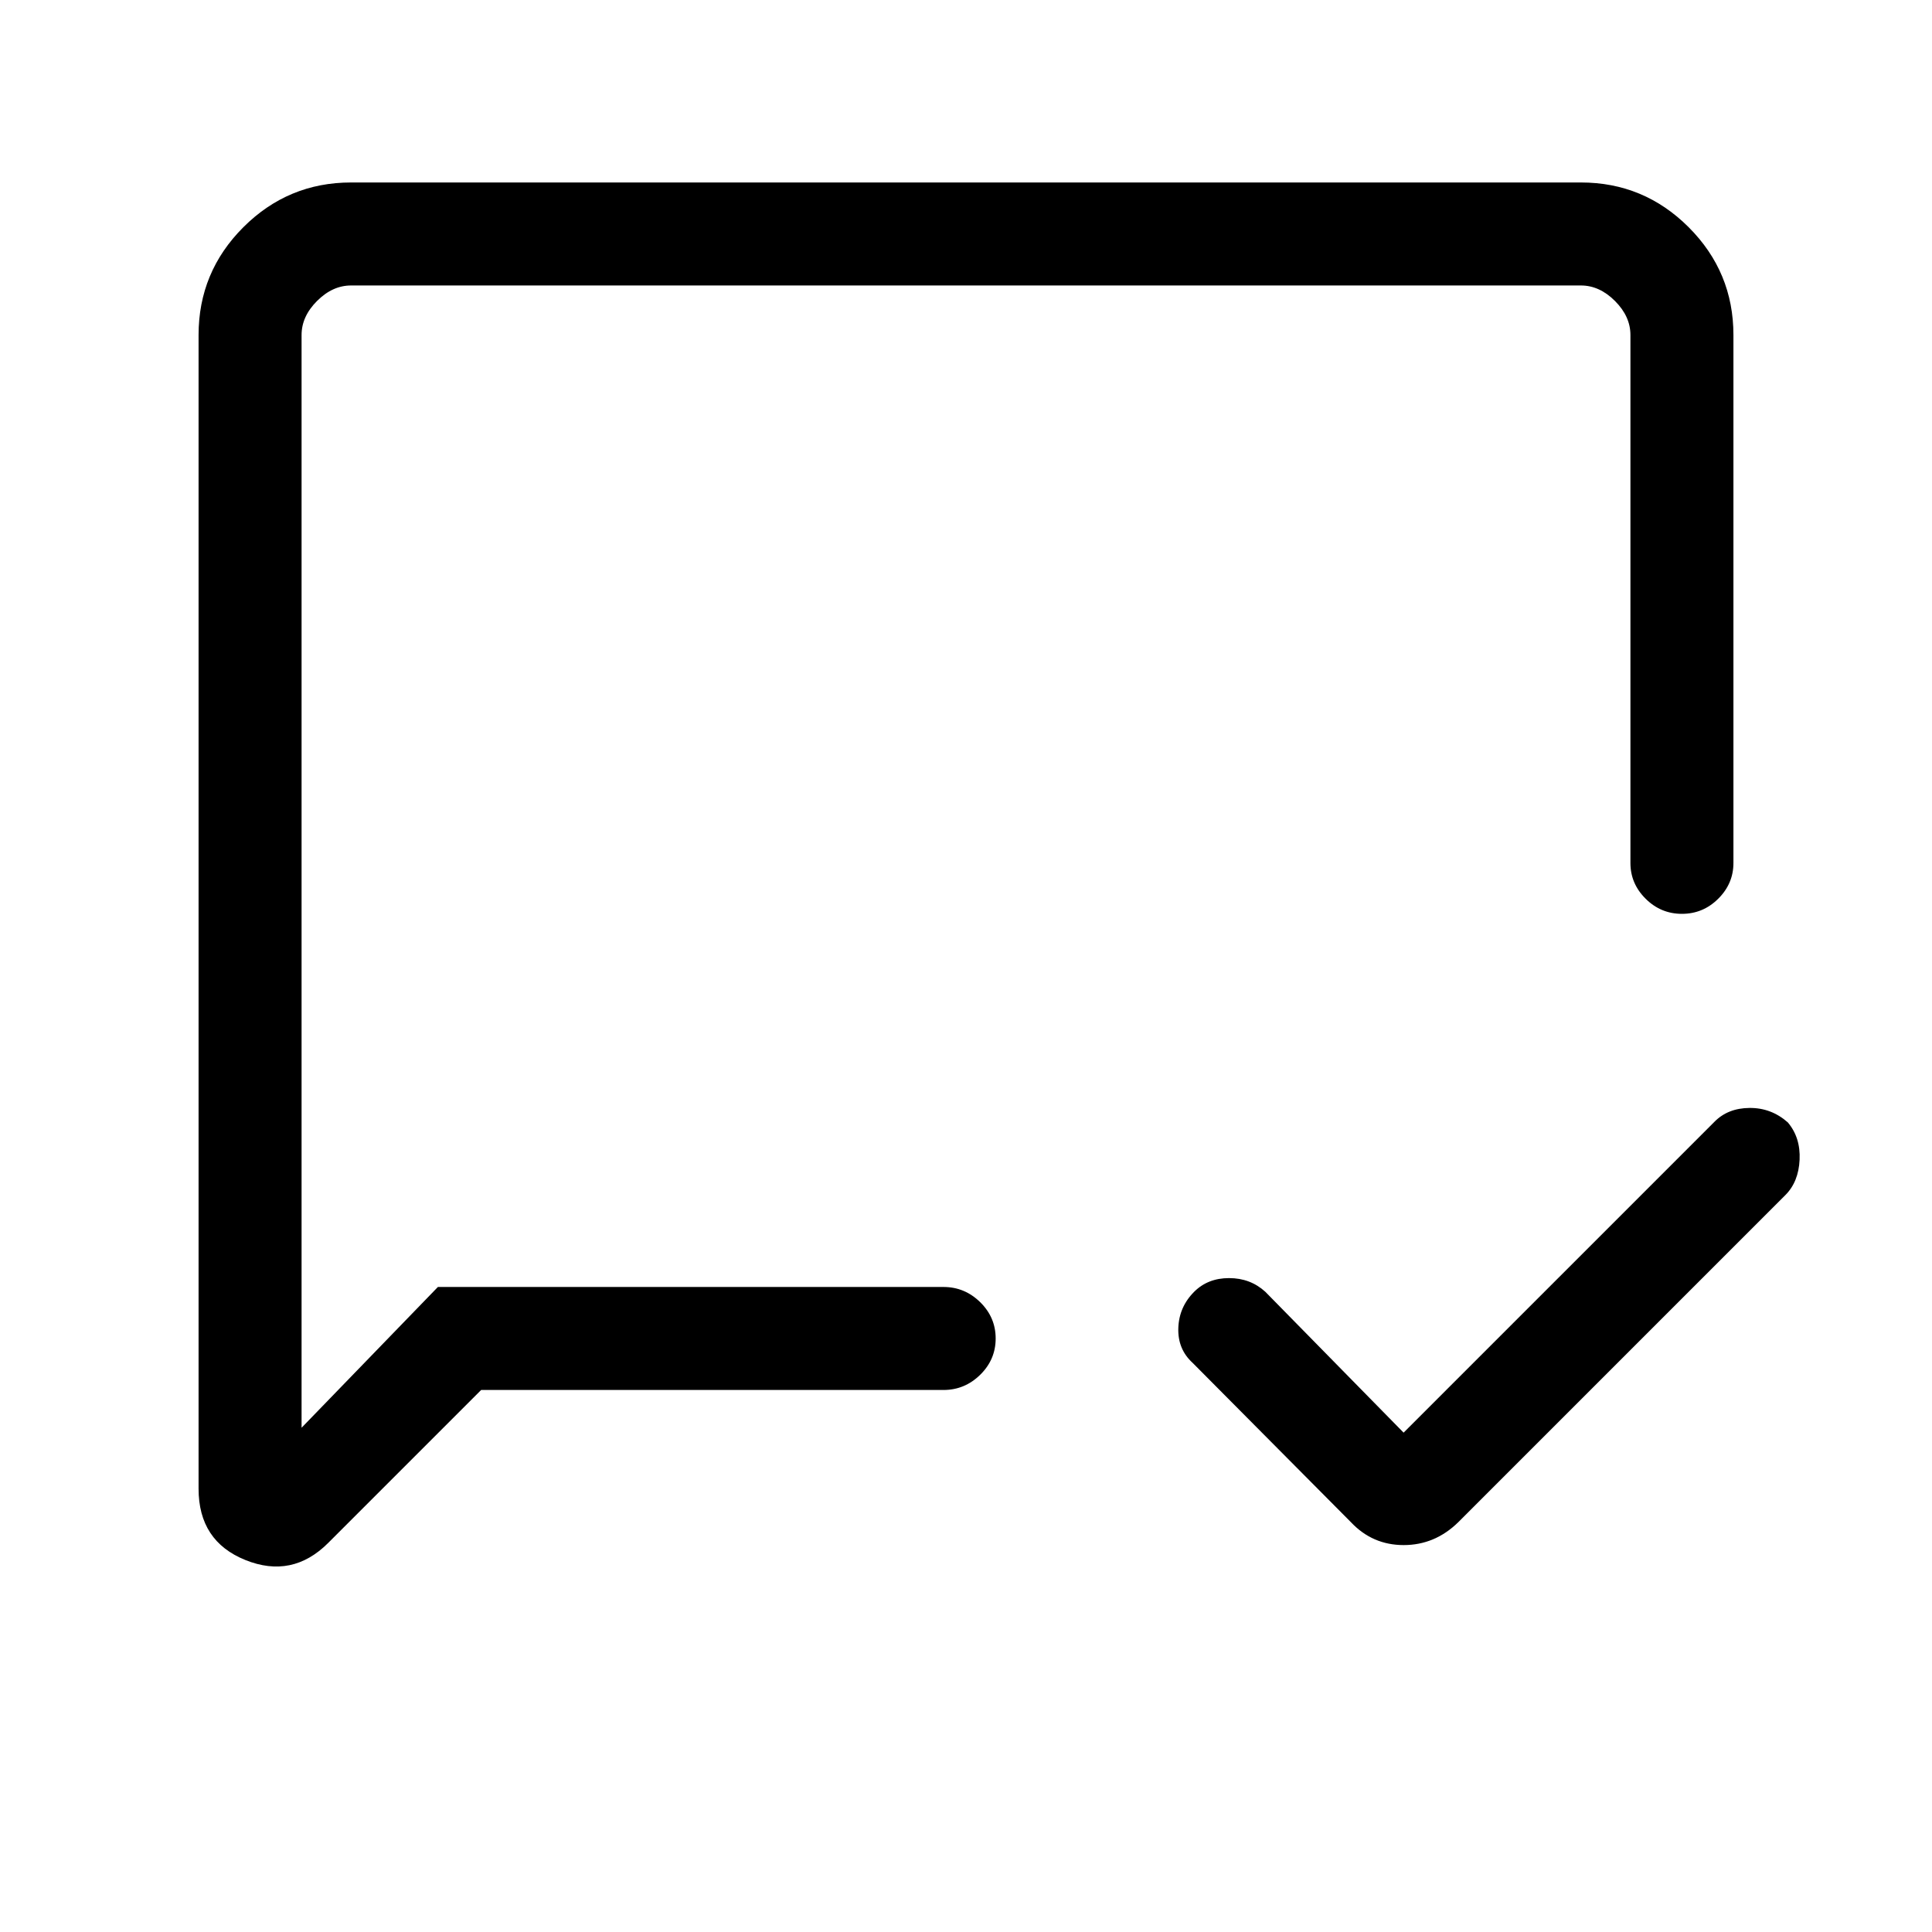 <svg xmlns="http://www.w3.org/2000/svg" height="40" viewBox="0 -960 960 960" width="40"><path d="m697.44-248.13 154.38-154.38q6.69-6.87 17.51-6.96 10.81-.09 19.03 7.19 6.36 7.54 5.85 18.55-.52 11.01-7.06 17.55L724.62-203.64q-11.63 11.38-27.14 11.38t-26.22-11.38l-78.64-79.15q-7.47-6.8-7.12-17.3.35-10.5 7.88-18.04 6.8-6.79 17.34-6.79t18 6.79l68.72 70Zm-458.36-21.2-76 76q-17.88 17.87-41.14 8.5-23.27-9.36-23.27-35.43v-573.28q0-31.3 22.24-53.55 22.25-22.24 53.55-22.24h611.08q31.3 0 53.55 22.24 22.24 22.25 22.24 53.55v262.36q0 10.25-7.55 17.75-7.54 7.51-18.04 7.51-10.49 0-18.04-7.51-7.55-7.5-7.55-17.75v-262.36q0-9.23-7.69-16.92-7.69-7.69-16.92-7.69H174.46q-9.23 0-16.92 7.69-7.69 7.69-7.69 16.92v542.98l67.74-69.95h251.23q10.53 0 18.23 7.55 7.69 7.55 7.69 18.04 0 10.5-7.69 18.04-7.7 7.55-18.23 7.55H239.08Zm-89.23-51.18v55.38-553.02 497.64Z"/></svg>